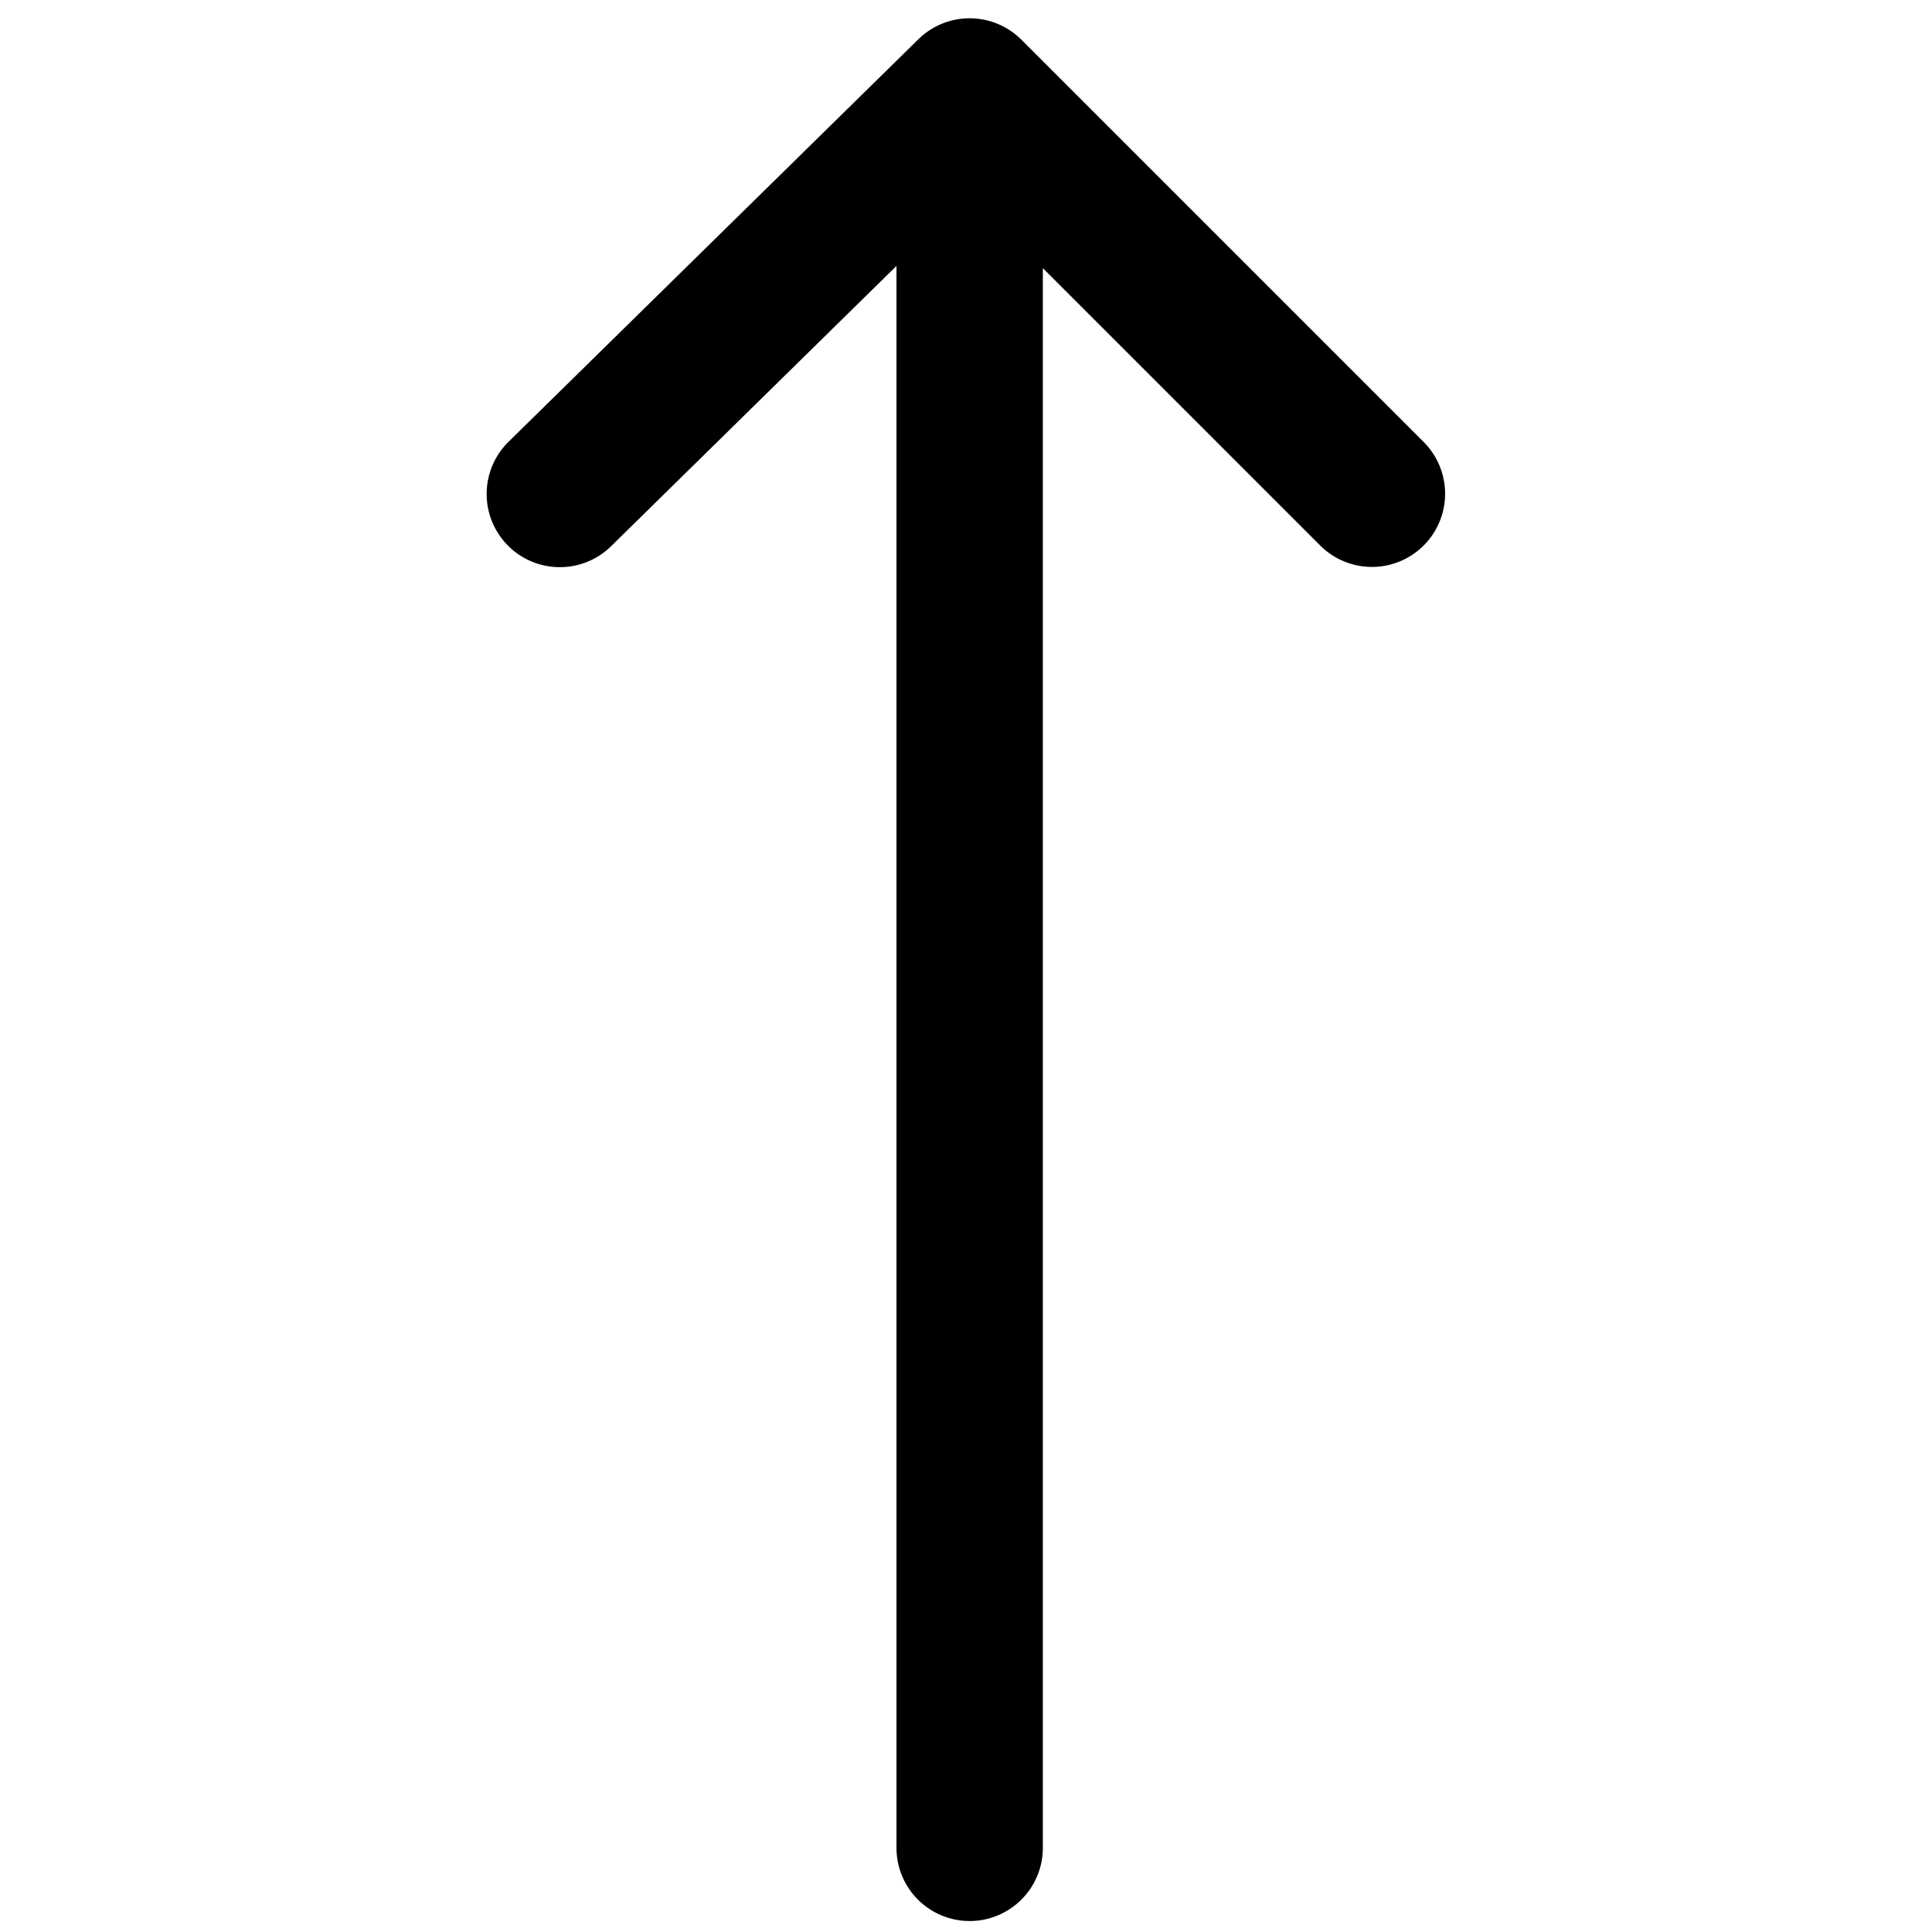 <svg viewBox="0 0 264 264">
    <path d="M132.5 262.5a10 10 0 0 1-10-10v-233a10 10 0 0 1 20 0v233a10 10 0 0 1-10 10Z"/>
    <path d="M76.5 77.5a9.969 9.969 0 0 1-7.135-2.993 10 10 0 0 1 .127-14.142l56-55a10 10 0 0 1 14.078.063l55 55a10 10 0 0 1-14.142 14.142l-47.991-47.991-48.93 48.055A9.968 9.968 0 0 1 76.5 77.5Z"/>
</svg>
